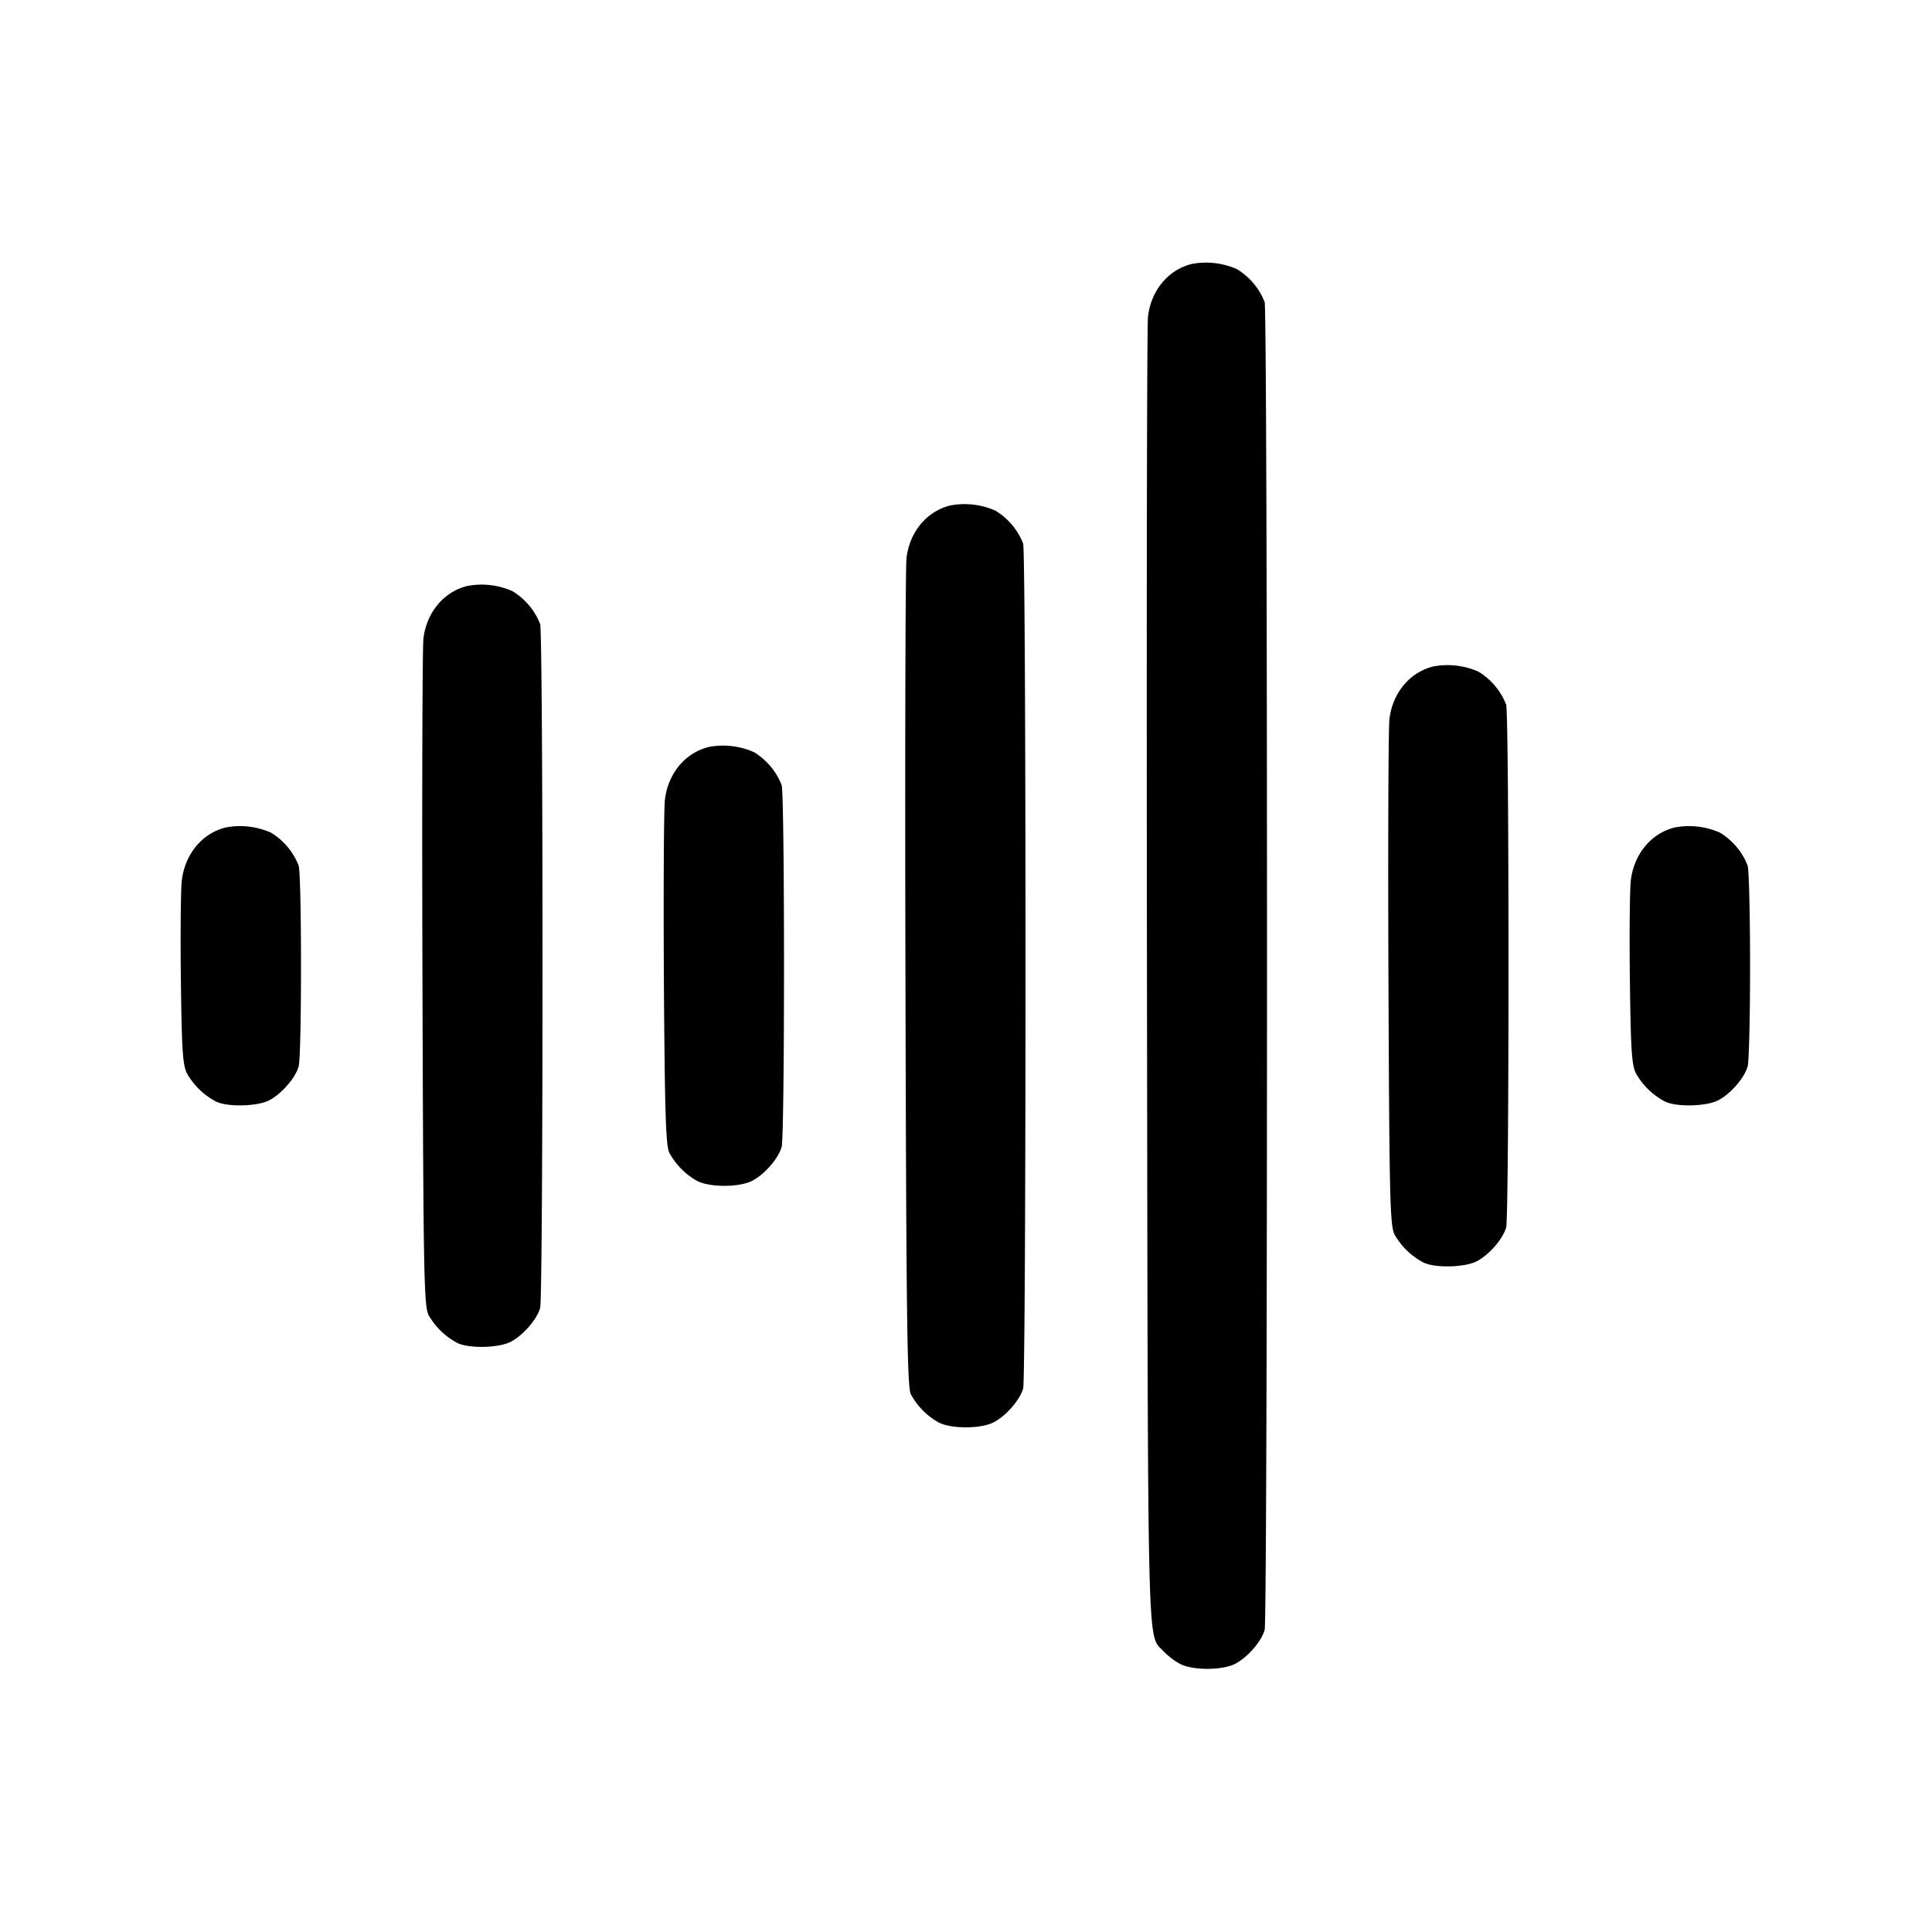 <svg width="24" height="24" fill="none" xmlns="http://www.w3.org/2000/svg"><path d="M14.805 3.279c-.292.071-.506.328-.544.653-.014.114-.019 3.826-.013 8.248.013 8.624 0 8.105.207 8.334a.888.888 0 0 0 .205.156c.157.082.525.081.685-.002.153-.08.325-.277.365-.421.039-.14.039-16.354 0-16.494a.833.833 0 0 0-.345-.41.949.949 0 0 0-.56-.064m-3 3c-.291.071-.506.328-.544.653-.014.114-.02 2.476-.013 5.248.01 4.184.021 5.057.067 5.14a.88.88 0 0 0 .345.35c.157.082.525.081.685-.002.153-.08.325-.277.365-.421.039-.14.039-10.354 0-10.494a.833.833 0 0 0-.345-.41.949.949 0 0 0-.56-.064m-6 1c-.291.071-.506.328-.545.653-.013.114-.019 2.026-.012 4.248.011 3.67.018 4.051.078 4.16a.89.89 0 0 0 .354.342c.14.072.514.064.665-.014.153-.08.325-.277.365-.421.039-.14.039-8.354 0-8.494a.833.833 0 0 0-.345-.41.949.949 0 0 0-.56-.064m12 1c-.291.071-.506.328-.545.653-.013.114-.019 1.576-.012 3.248.011 2.739.019 3.052.078 3.16a.89.89 0 0 0 .354.342c.14.072.514.064.665-.014.153-.08.325-.277.365-.421.039-.14.039-6.354 0-6.494a.833.833 0 0 0-.345-.41.949.949 0 0 0-.56-.064m-9 1c-.291.071-.506.328-.545.653-.014.114-.019 1.126-.013 2.248.011 1.638.024 2.06.068 2.14a.88.88 0 0 0 .345.35c.157.082.525.081.685-.002.153-.08.325-.277.365-.421.039-.14.039-4.354 0-4.494a.833.833 0 0 0-.345-.41.949.949 0 0 0-.56-.064m-6 1c-.291.071-.505.327-.546.653-.014.114-.019.676-.012 1.248.011.876.023 1.059.079 1.16a.89.89 0 0 0 .354.342c.14.072.514.064.665-.014.153-.08.325-.277.365-.421.039-.139.039-2.355 0-2.494a.833.833 0 0 0-.345-.41.949.949 0 0 0-.56-.064m18 0c-.291.071-.505.327-.546.653-.014.114-.019.676-.012 1.248.011.876.023 1.059.079 1.16a.89.89 0 0 0 .354.342c.14.072.514.064.665-.014.153-.08.325-.277.365-.421.017-.059.03-.62.03-1.247 0-.627-.013-1.188-.03-1.247a.833.833 0 0 0-.345-.41.949.949 0 0 0-.56-.064" fill-rule="evenodd" fill="#000"/></svg>
